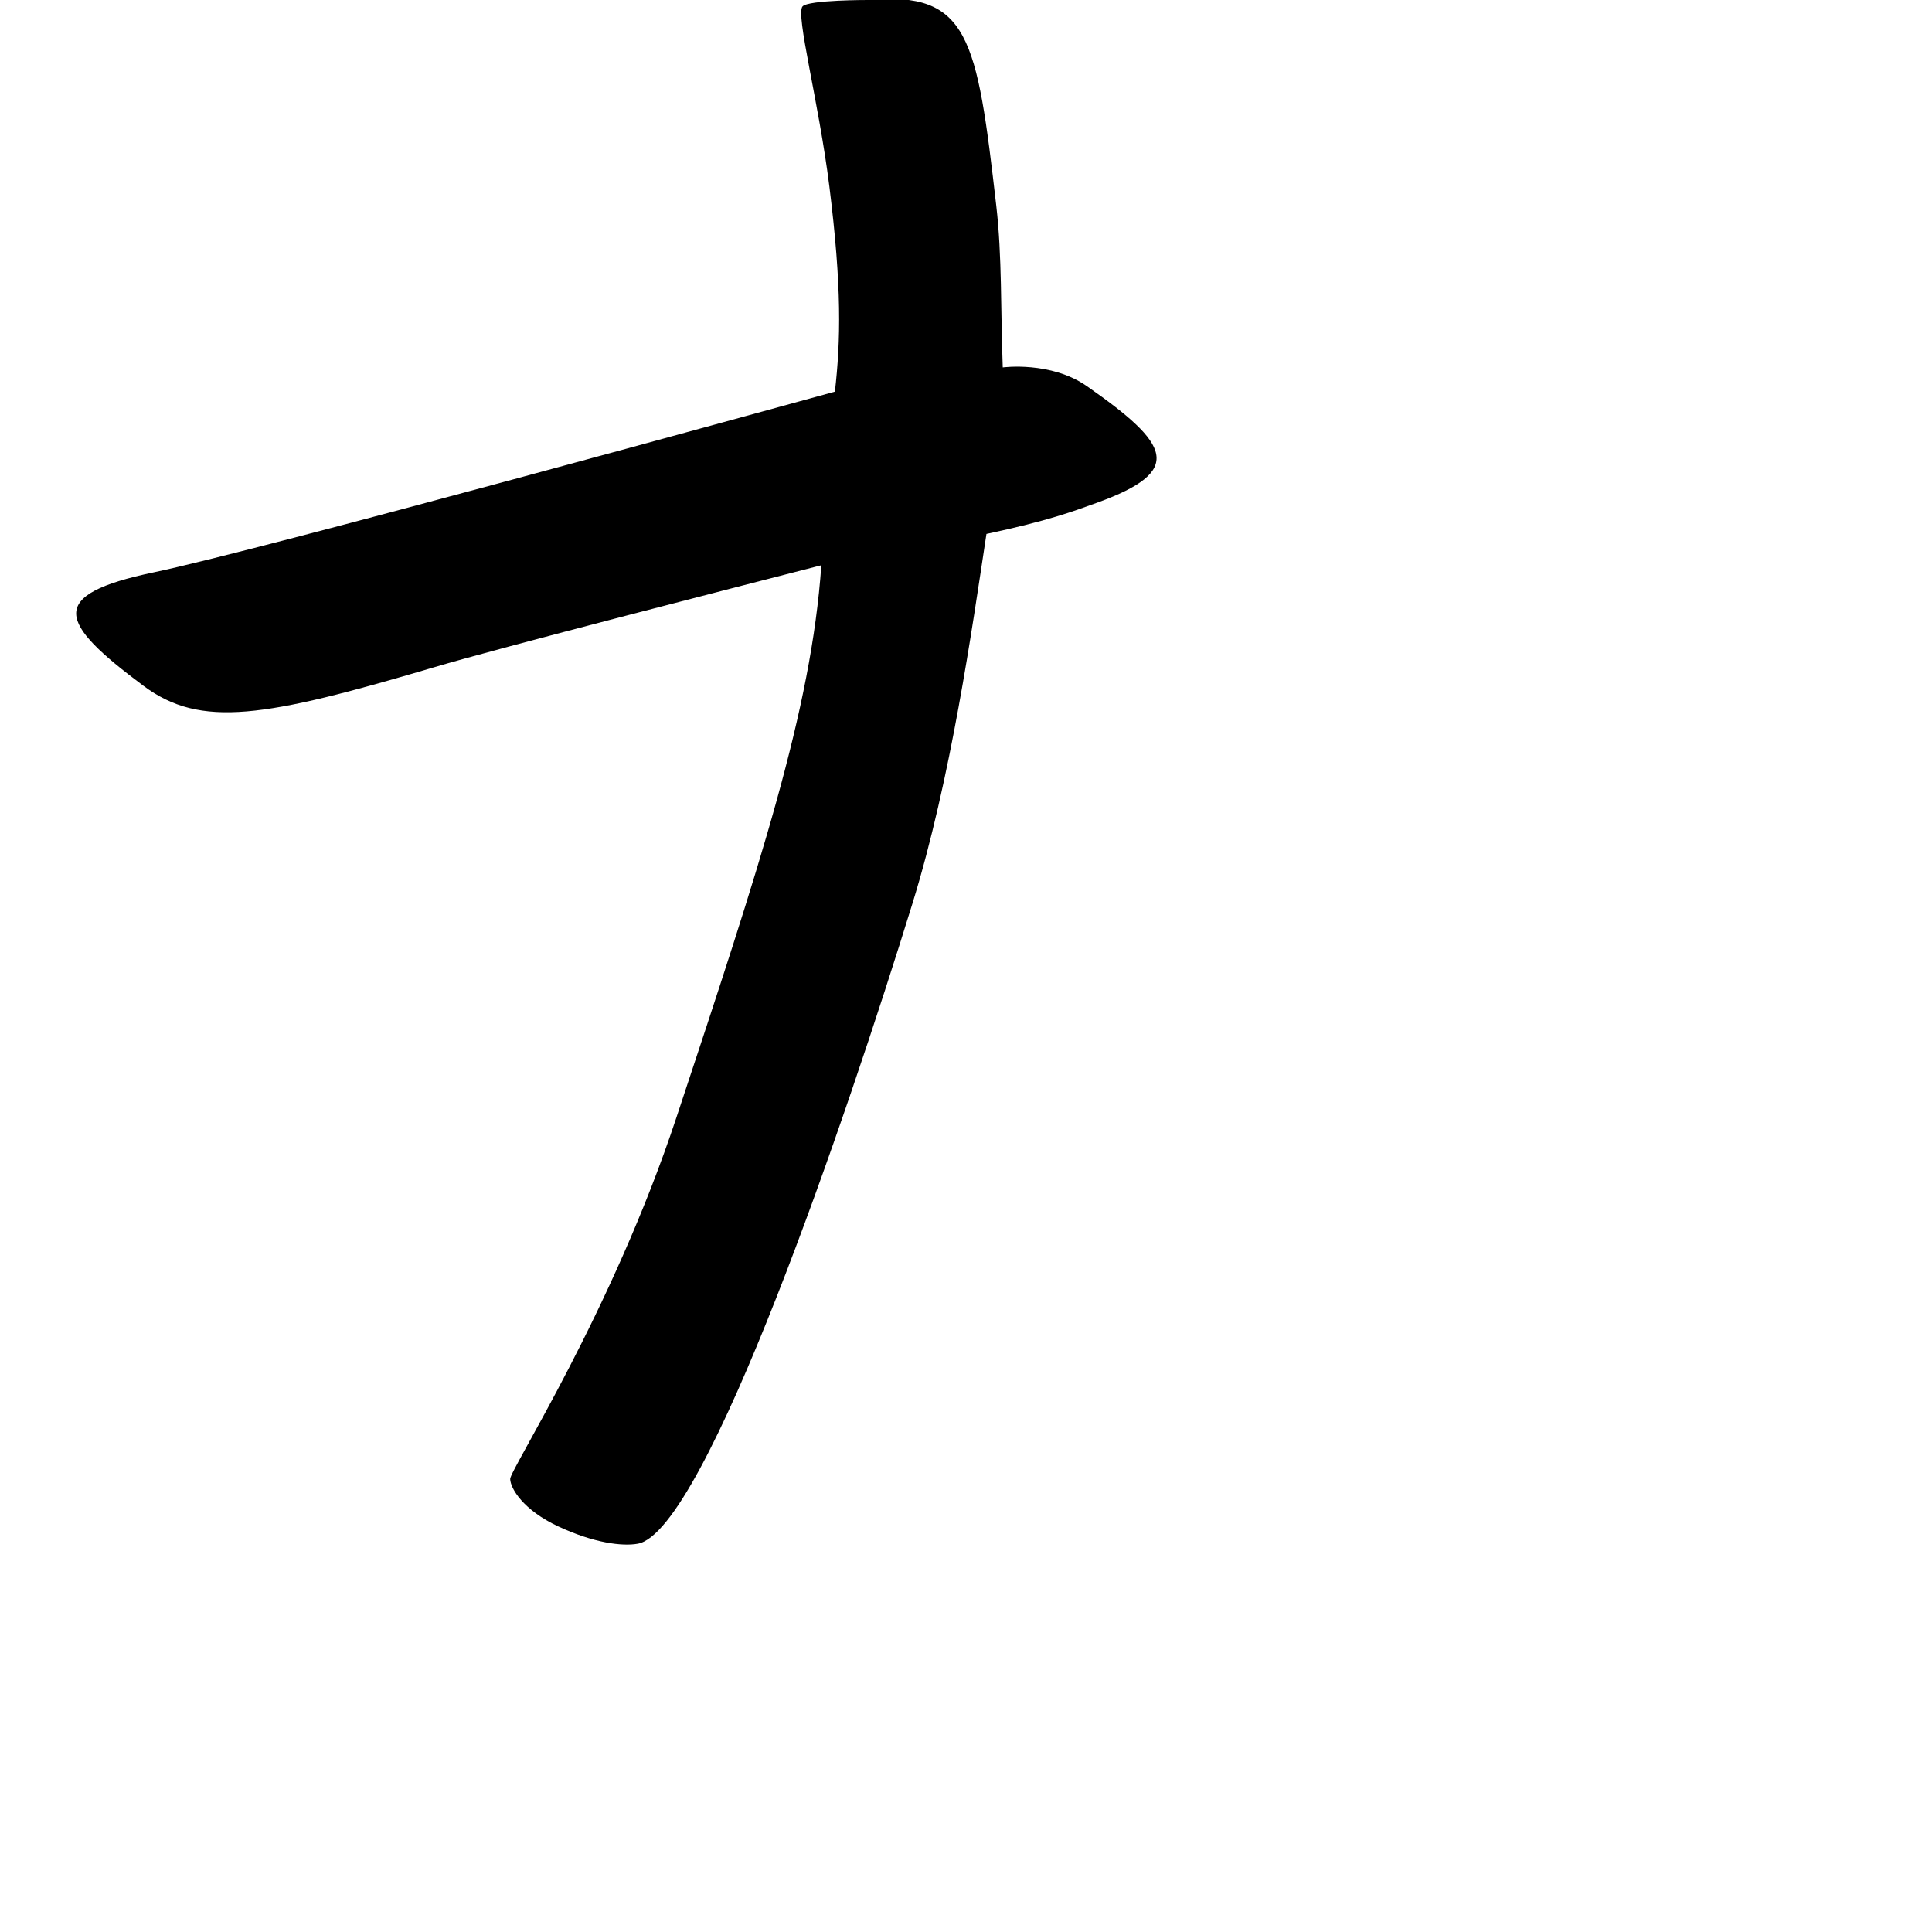 <?xml version="1.0" encoding="UTF-8" standalone="no"?>
<!-- Created with Inkscape (http://www.inkscape.org/) -->

<svg
   xmlns:dc="http://purl.org/dc/elements/1.1/"
   xmlns:cc="http://creativecommons.org/ns#"
   xmlns:rdf="http://www.w3.org/1999/02/22-rdf-syntax-ns#"
   xmlns:svg="http://www.w3.org/2000/svg"
   xmlns="http://www.w3.org/2000/svg"
   xmlns:sodipodi="http://sodipodi.sourceforge.net/DTD/sodipodi-0.dtd"
   xmlns:inkscape="http://www.inkscape.org/namespaces/inkscape"
   width="1000"
   height="1000"
   viewBox="0 0 1000 1000"
   version="1.1"
   id="svg756"
   inkscape:version="0.92.3 (2405546, 2018-03-11)"
   sodipodi:docname="u30ca.svg">
  <defs
     id="defs750" />
  <sodipodi:namedview
     id="base"
     pagecolor="#ffffff"
     bordercolor="#666666"
     borderopacity="1.0"
     inkscape:pageopacity="0.0"
     inkscape:pageshadow="2"
     inkscape:zoom="0.35"
     inkscape:cx="551.42857"
     inkscape:cy="576.33663"
     inkscape:document-units="px"
     inkscape:current-layer="layer1"
     showgrid="true"
     units="px"
     inkscape:window-width="1118"
     inkscape:window-height="864"
     inkscape:window-x="597"
     inkscape:window-y="97"
     inkscape:window-maximized="0"
     showguides="true"
     inkscape:guide-bbox="true">
    <inkscape:grid
       type="xygrid"
       id="grid758" />
    <sodipodi:guide
       position="240,200"
       orientation="0,1"
       id="guide8"
       inkscape:locked="false" />
  </sodipodi:namedview>
  <g
     inkscape:label="Layer 1"
     inkscape:groupmode="layer"
     id="layer1"
     transform="translate(0,-32.417)"
     style="display:inline">
    <path
       style="display:inline;fill:#000000;stroke-width:14.735"
       d="m 289.054,822.533 c -18.347,-8.535 -24.854,-19.76 -24.987,-24.575 -0.133,-4.815 52.591,-86.187 86.017,-187.041 43.456,-131.117 69.781,-210.735 75.037,-285.932 -42.328,10.893 -166.383,42.645 -201.033,52.986 -87.009,25.722 -120.135,31.553 -149.802,9.446 -44.1,-32.862 -50.676,-47.068 5.472,-58.8 55.806,-11.66 328.317,-86.951 352.387,-93.482 2.995,-26.327 3.651,-54.063 -2.876,-106.277 -5.476,-43.812 -17.64,-89.201 -13.848,-93.17 3.216,-3.366 34.129,-3.273 34.129,-3.273 52.066,-4.692 56.082,19.408 66.108,106.391 3.043,26.397 2.226,53.783 3.364,83.789 0,0 24.834,-3.37 43.521,9.681 43.239,30.198 50.743,43.86 5.398,60.305 -12.404,4.498 -25.329,9.369 -57.363,16.197 -7.528,49.555 -18.35,126.661 -38.275,191.214 -33.946,109.979 -107.091,325.098 -142.2,331.452 -8.009,1.449 -22.704,-0.379 -41.051,-8.914 z"
       id="path838"
       inkscape:connector-curvature="0"
       sodipodi:nodetypes="cssccsscsssscsscscsc" />
  </g>
</svg>
